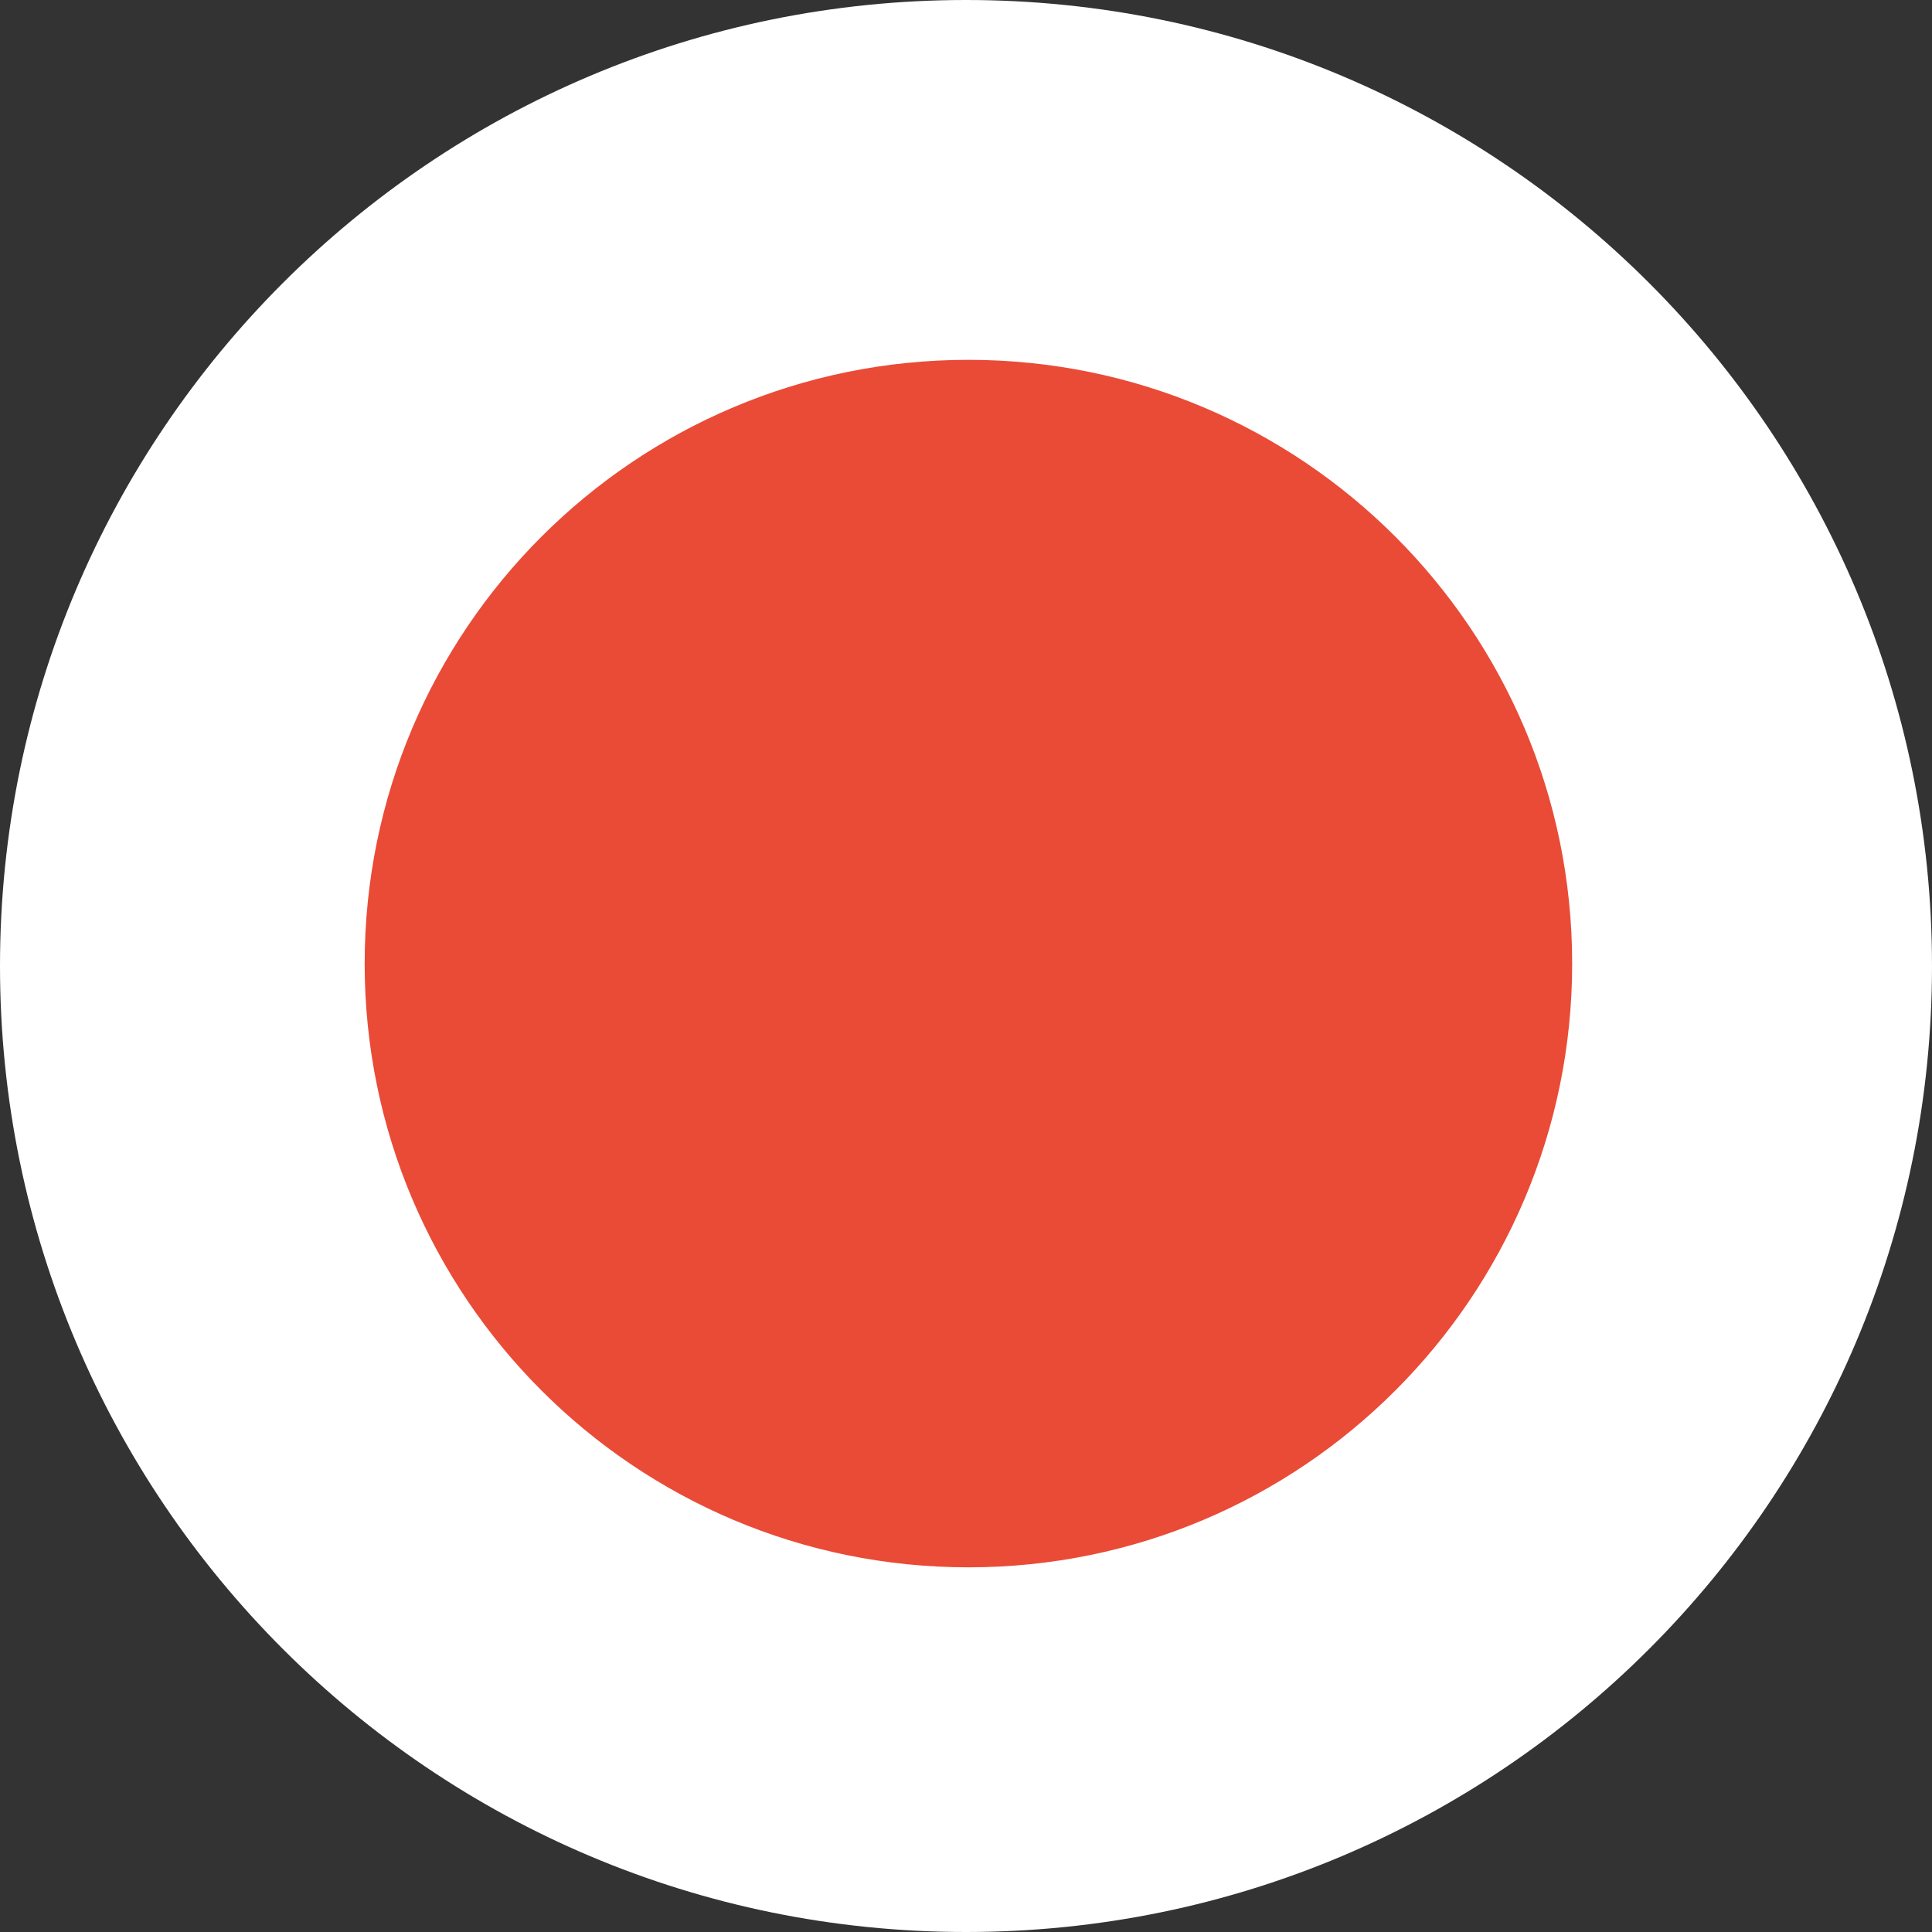<svg xmlns="http://www.w3.org/2000/svg" width="40" height="40" viewBox="0 0 40 40">
  <rect x="0" y="0" width="40" height="40" fill="#333333" stroke="none"/>
  <g fill="none" fill-rule="evenodd">
    <path fill="#FFF" d="M0 20c0 11.046 8.954 20 20 20s20-8.954 20-20S31.046 0 20 0 0 8.954 0 20"/>
    <path fill="#E94B37" d="M7.55 19.95c0 6.904 5.596 12.5 12.5 12.5s12.5-5.596 12.5-12.5c0-6.905-5.596-12.5-12.5-12.5s-12.5 5.595-12.5 12.5"/>
  </g>
</svg>
